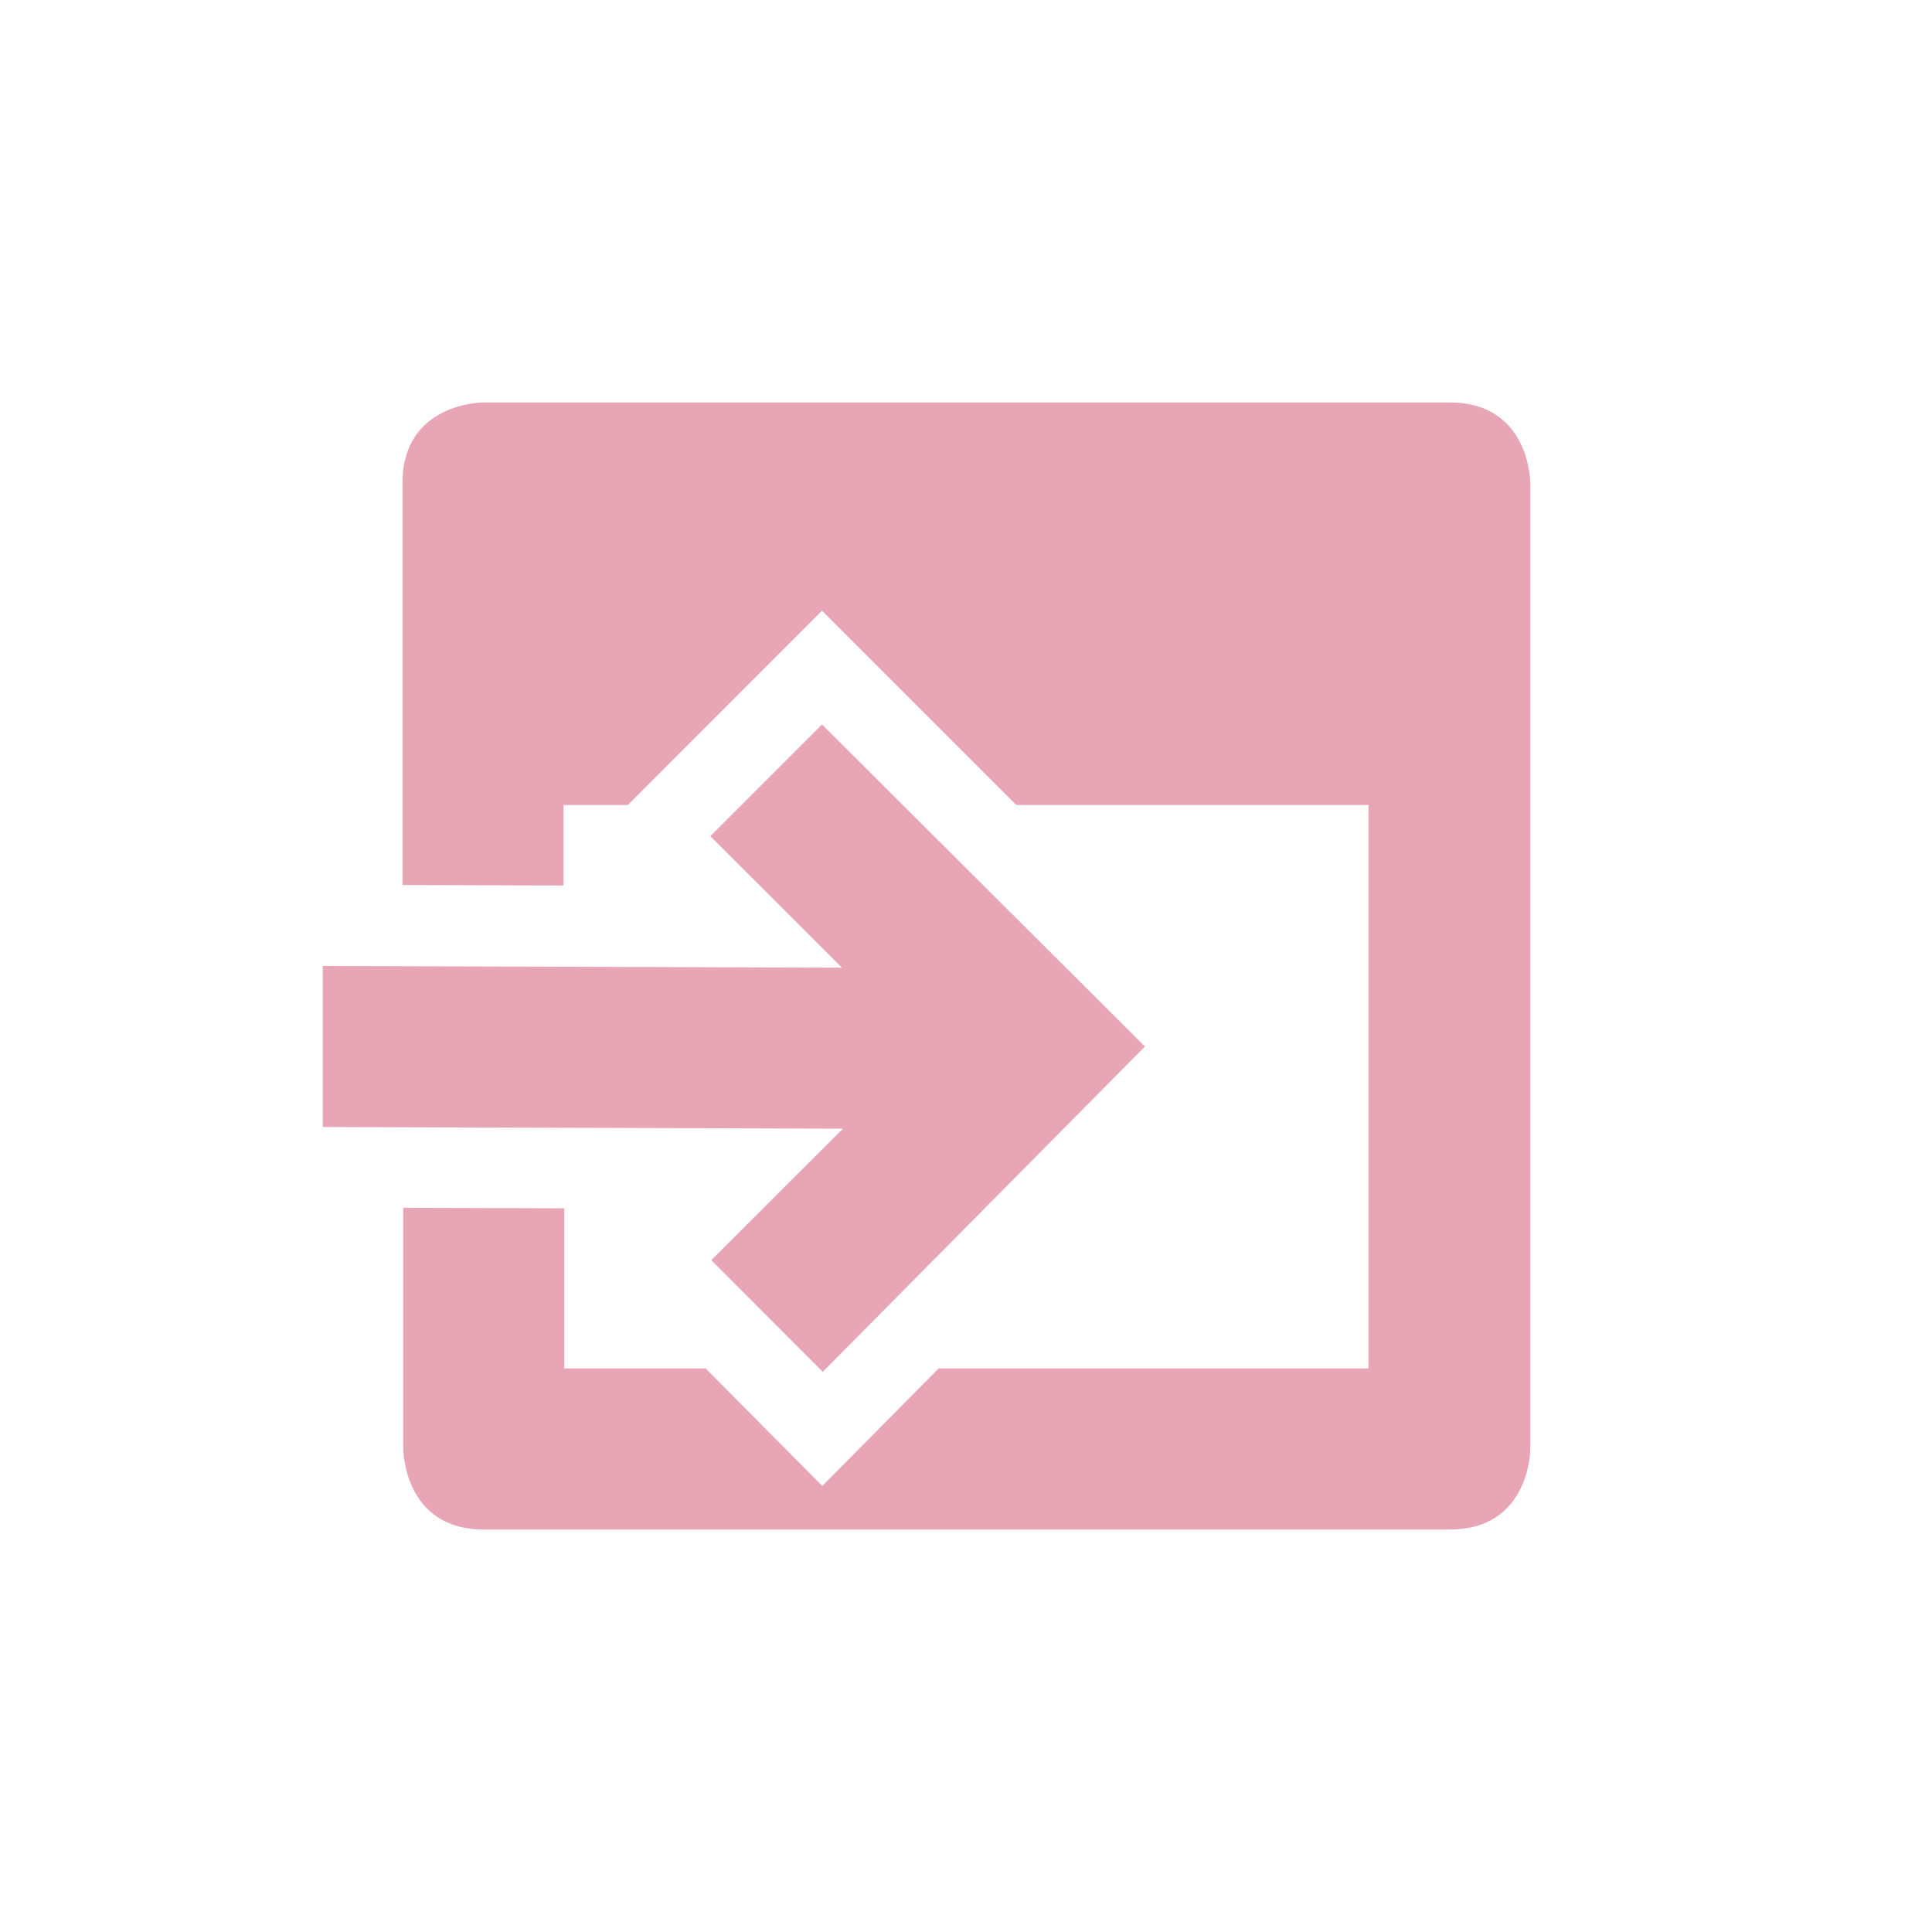 <svg xmlns="http://www.w3.org/2000/svg" width="24" height="24" viewBox="0 0 24 24">
 <defs>
  <style id="current-color-scheme" type="text/css">
   .ColorScheme-Text { color:#e7a5b6; } .ColorScheme-Highlight { color:#4285f4; }
  </style>
 </defs>
 <path style="fill:currentColor" class="ColorScheme-Text" d="M 2 1 C 2 1 1 1 1 2 L 1 6.994 L 3 7 L 3 6 L 3.799 6 L 5.504 4.293 L 6.211 3.586 L 8.625 6 L 13 6 L 13 13 L 7.66 13 L 6.215 14.459 L 4.766 13 L 3.01 13 L 3.01 11.01 L 1.01 11.004 L 1.01 14 C 1.01 14 1.01 15 2.01 15 L 14.01 15 C 15.01 15 15.01 14 15.01 14 L 15.01 2 C 15.01 2 15.01 1 14.01 1 L 2 1 z M 6.211 5 L 4.824 6.387 L 6.459 8.021 L 0.01 8 L 0.01 10 L 6.471 10.021 L 4.836 11.654 L 6.221 13.041 L 10.223 9 L 6.211 5 z" transform="translate(4 4)"/>
</svg>

